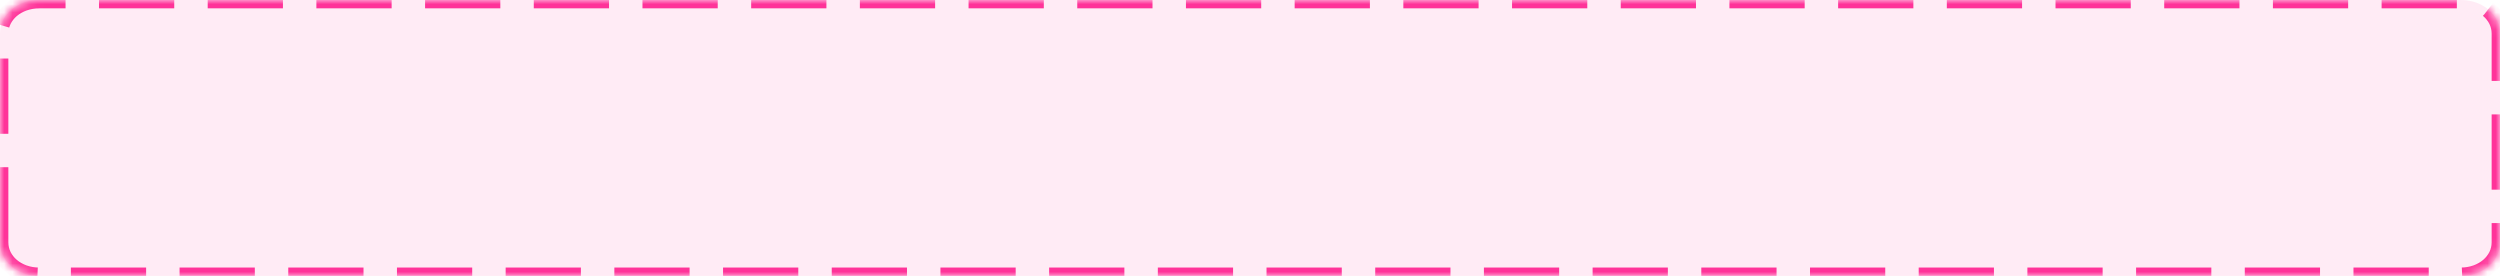 ﻿<?xml version="1.0" encoding="utf-8"?>
<svg version="1.1" xmlns:xlink="http://www.w3.org/1999/xlink" width="299px" height="33px" xmlns="http://www.w3.org/2000/svg">
  <defs>
    <mask fill="white" id="clip80">
      <path d="M 0 29  L 0 4  C 0 1.76  2.064 0  4.69 0  L 294.31 0  C 296.936 0  299 1.76  299 4  L 299 29  C 299 31.24  296.936 33  294.31 33  L 23.238 33  L 4.69 33  C 2.064 33  0 31.24  0 29  Z " fill-rule="evenodd" />
    </mask>
  </defs>
  <g transform="matrix(1 0 0 1 -840 -114 )">
    <path d="M 0 29  L 0 4  C 0 1.76  2.064 0  4.69 0  L 294.31 0  C 296.936 0  299 1.76  299 4  L 299 29  C 299 31.24  296.936 33  294.31 33  L 23.238 33  L 4.69 33  C 2.064 33  0 31.24  0 29  Z " fill-rule="nonzero" fill="#ff3399" stroke="none" fill-opacity="0.098" transform="matrix(1 0 0 1 840 114 )" />
    <path d="M 0 29  L 0 4  C 0 1.76  2.064 0  4.69 0  L 294.31 0  C 296.936 0  299 1.76  299 4  L 299 29  C 299 31.24  296.936 33  294.31 33  L 23.238 33  L 4.69 33  C 2.064 33  0 31.24  0 29  Z " stroke-width="2" stroke-dasharray="9,4" stroke="#ff3399" fill="none" transform="matrix(1 0 0 1 840 114 )" mask="url(#clip80)" />
  </g>
</svg>